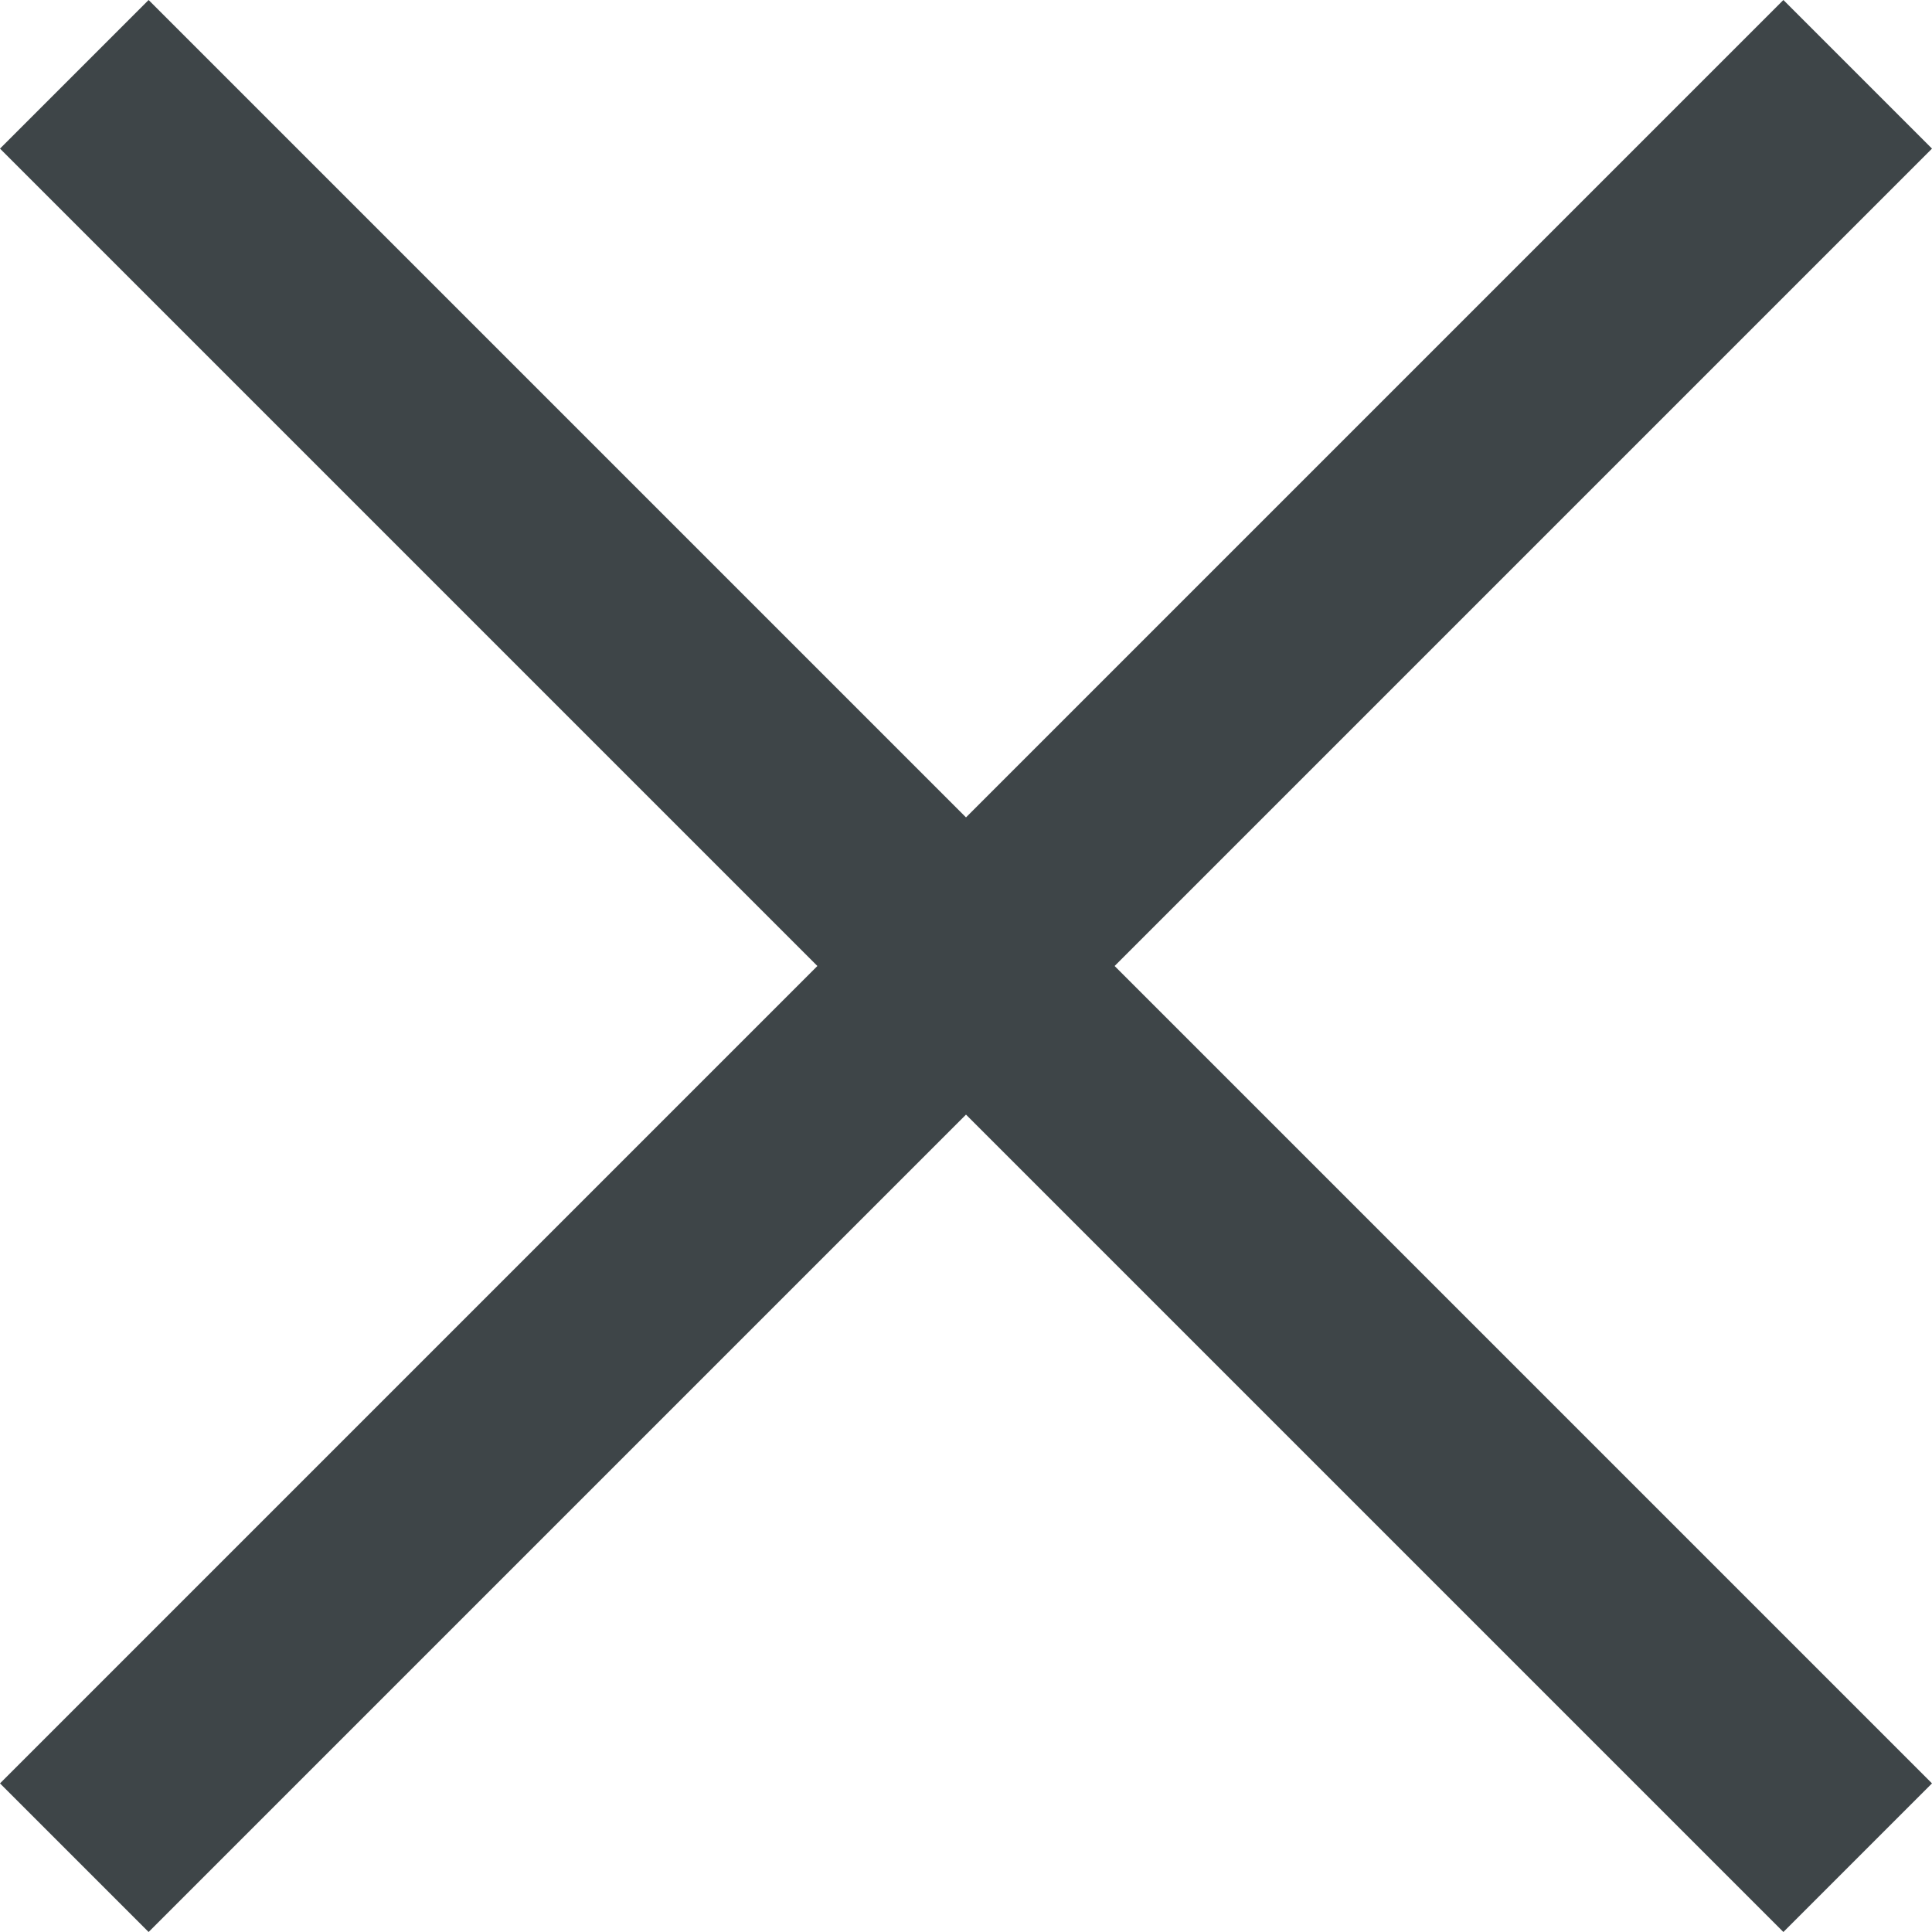 <svg xmlns="http://www.w3.org/2000/svg" viewBox="10.35 10.35 27.3 27.3"><style>path{fill:#3e4548;}</style><path d="m12.45 37.65-2.1-2.1L21.9 24 10.35 12.45l2.1-2.1L24 21.9l11.55-11.55 2.1 2.1L26.1 24l11.55 11.55-2.1 2.1L24 26.1Z"/></svg>